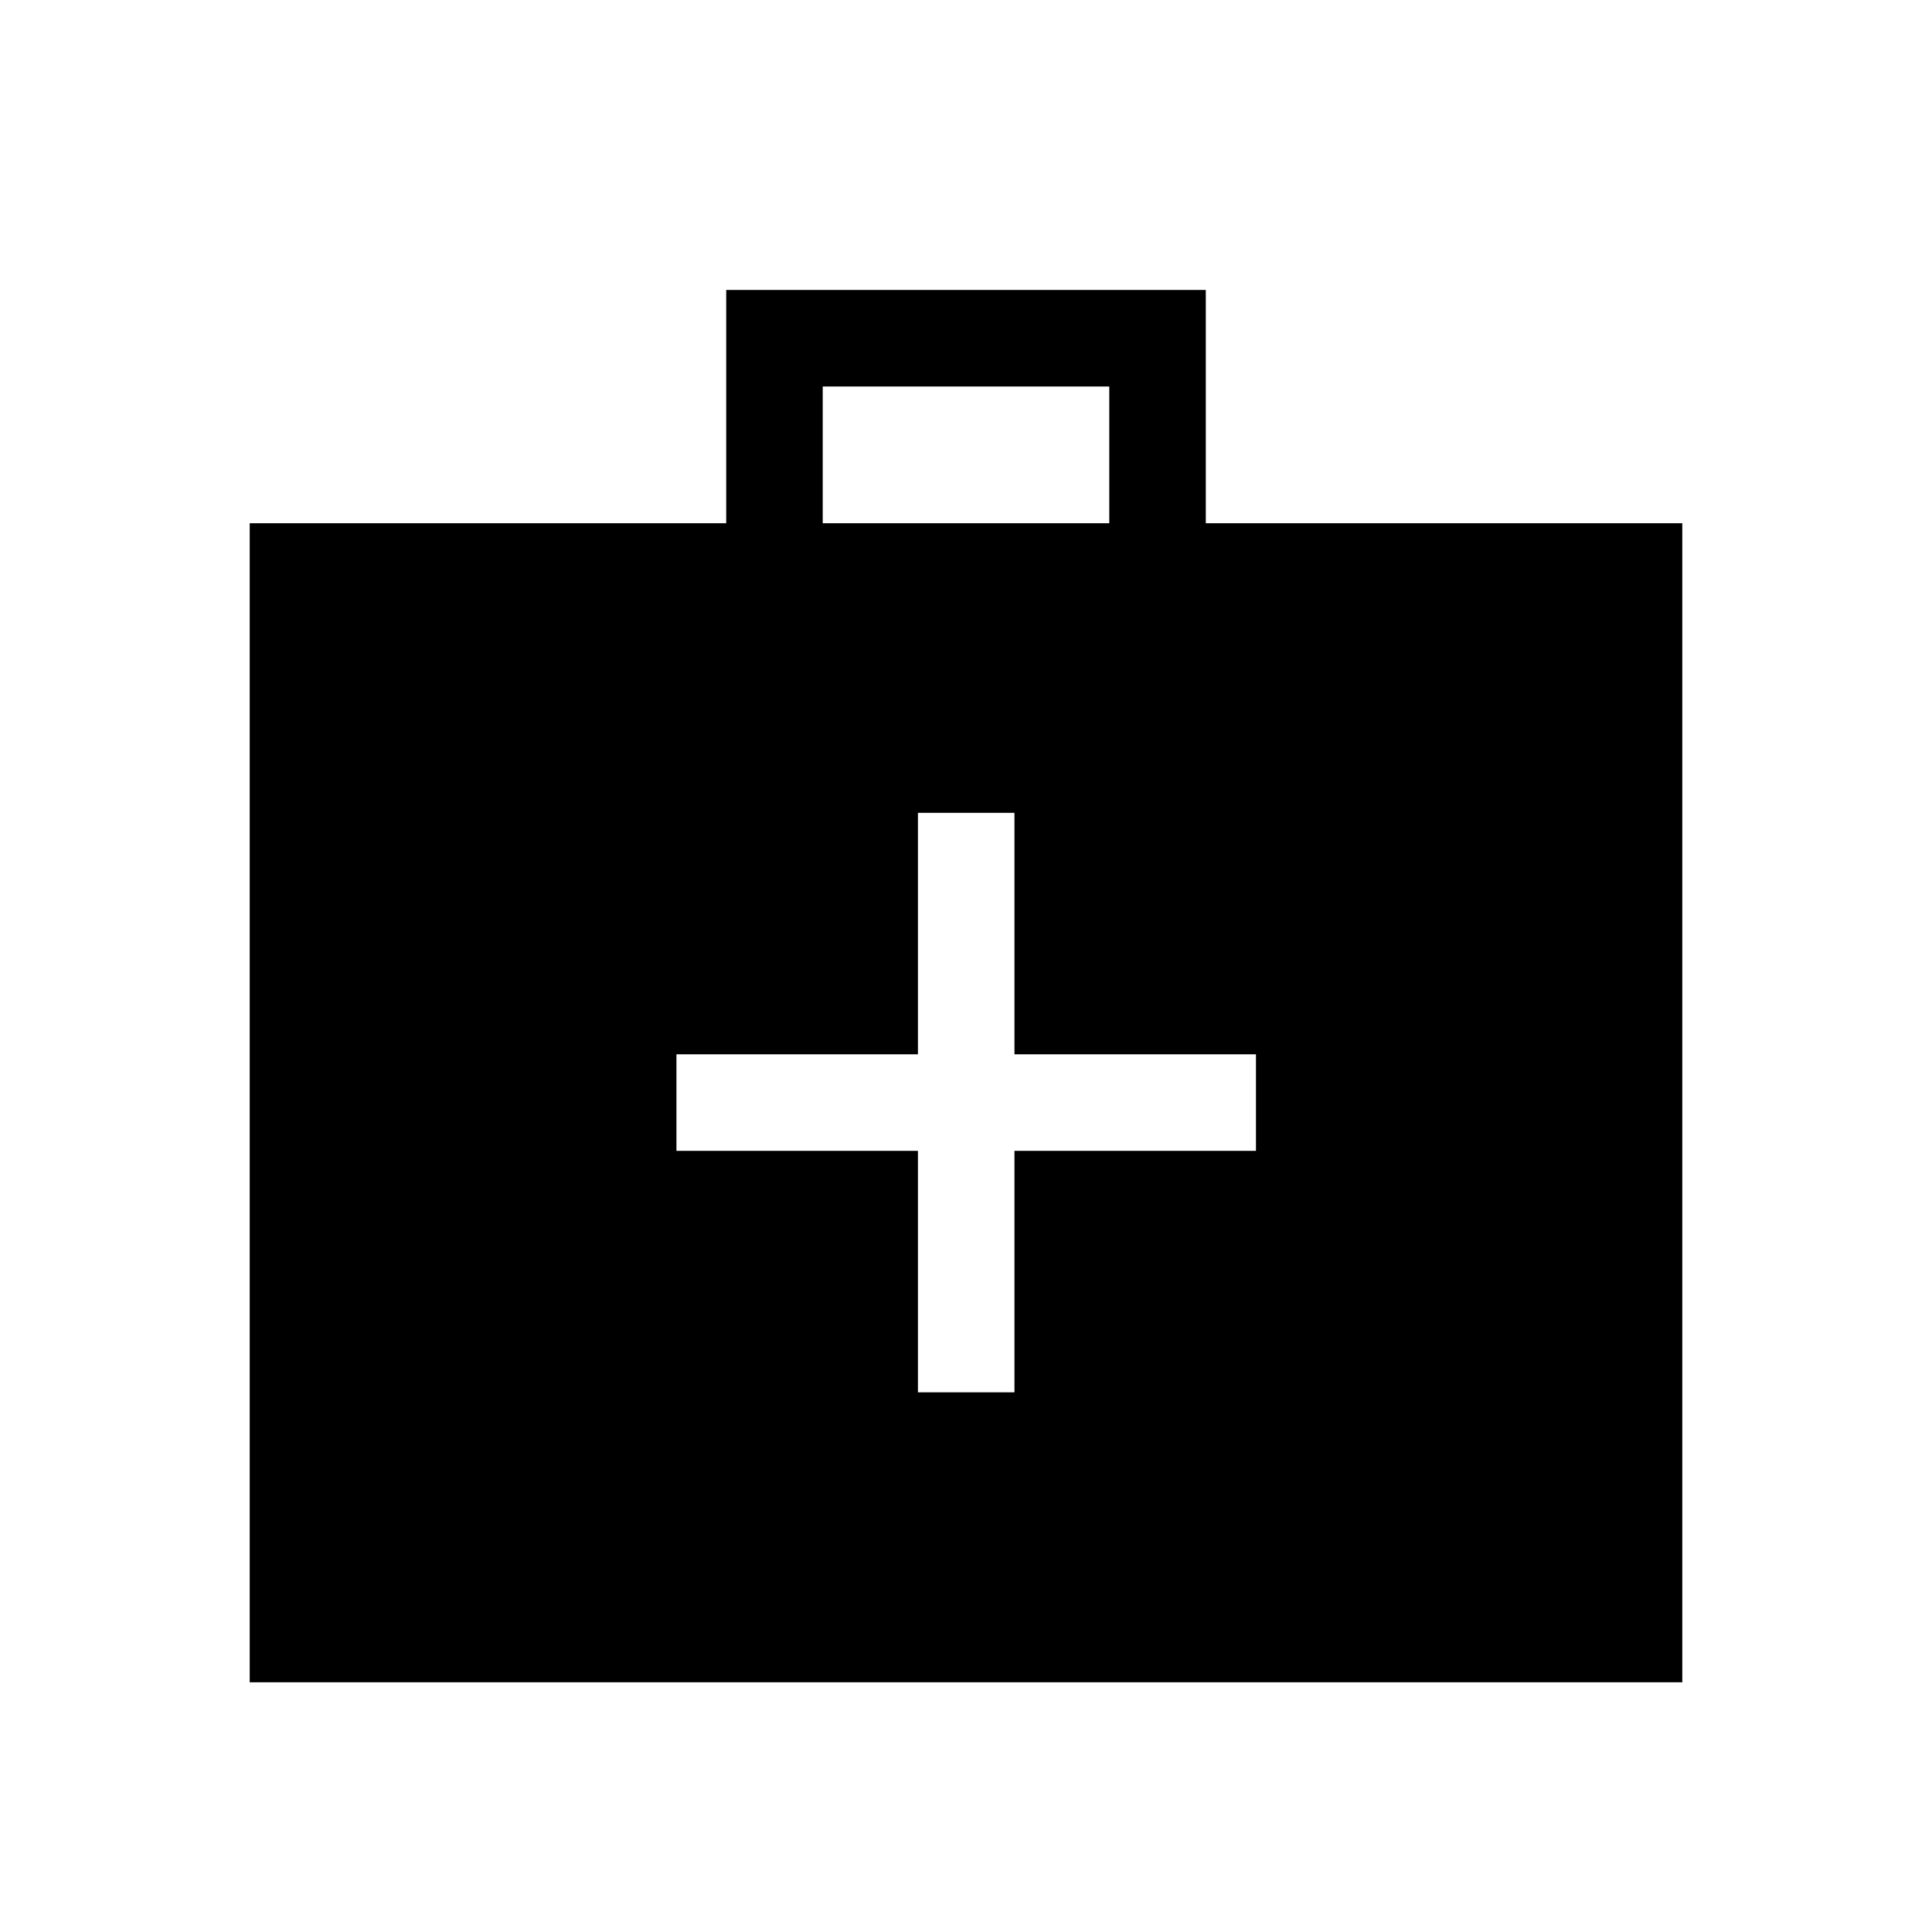 <svg xmlns="http://www.w3.org/2000/svg" height="20" viewBox="0 -960 960 960" width="20"><path d="M124.08-124.08V-700h236.77v-115.92h238.3V-700h236.77v575.92H124.08ZM408.81-700h142.38v-67.96H408.81V-700Zm47.31 311.85v120h47.96v-120h120v-47.96h-120v-120h-47.96v120h-120v47.96h120Z"/></svg>